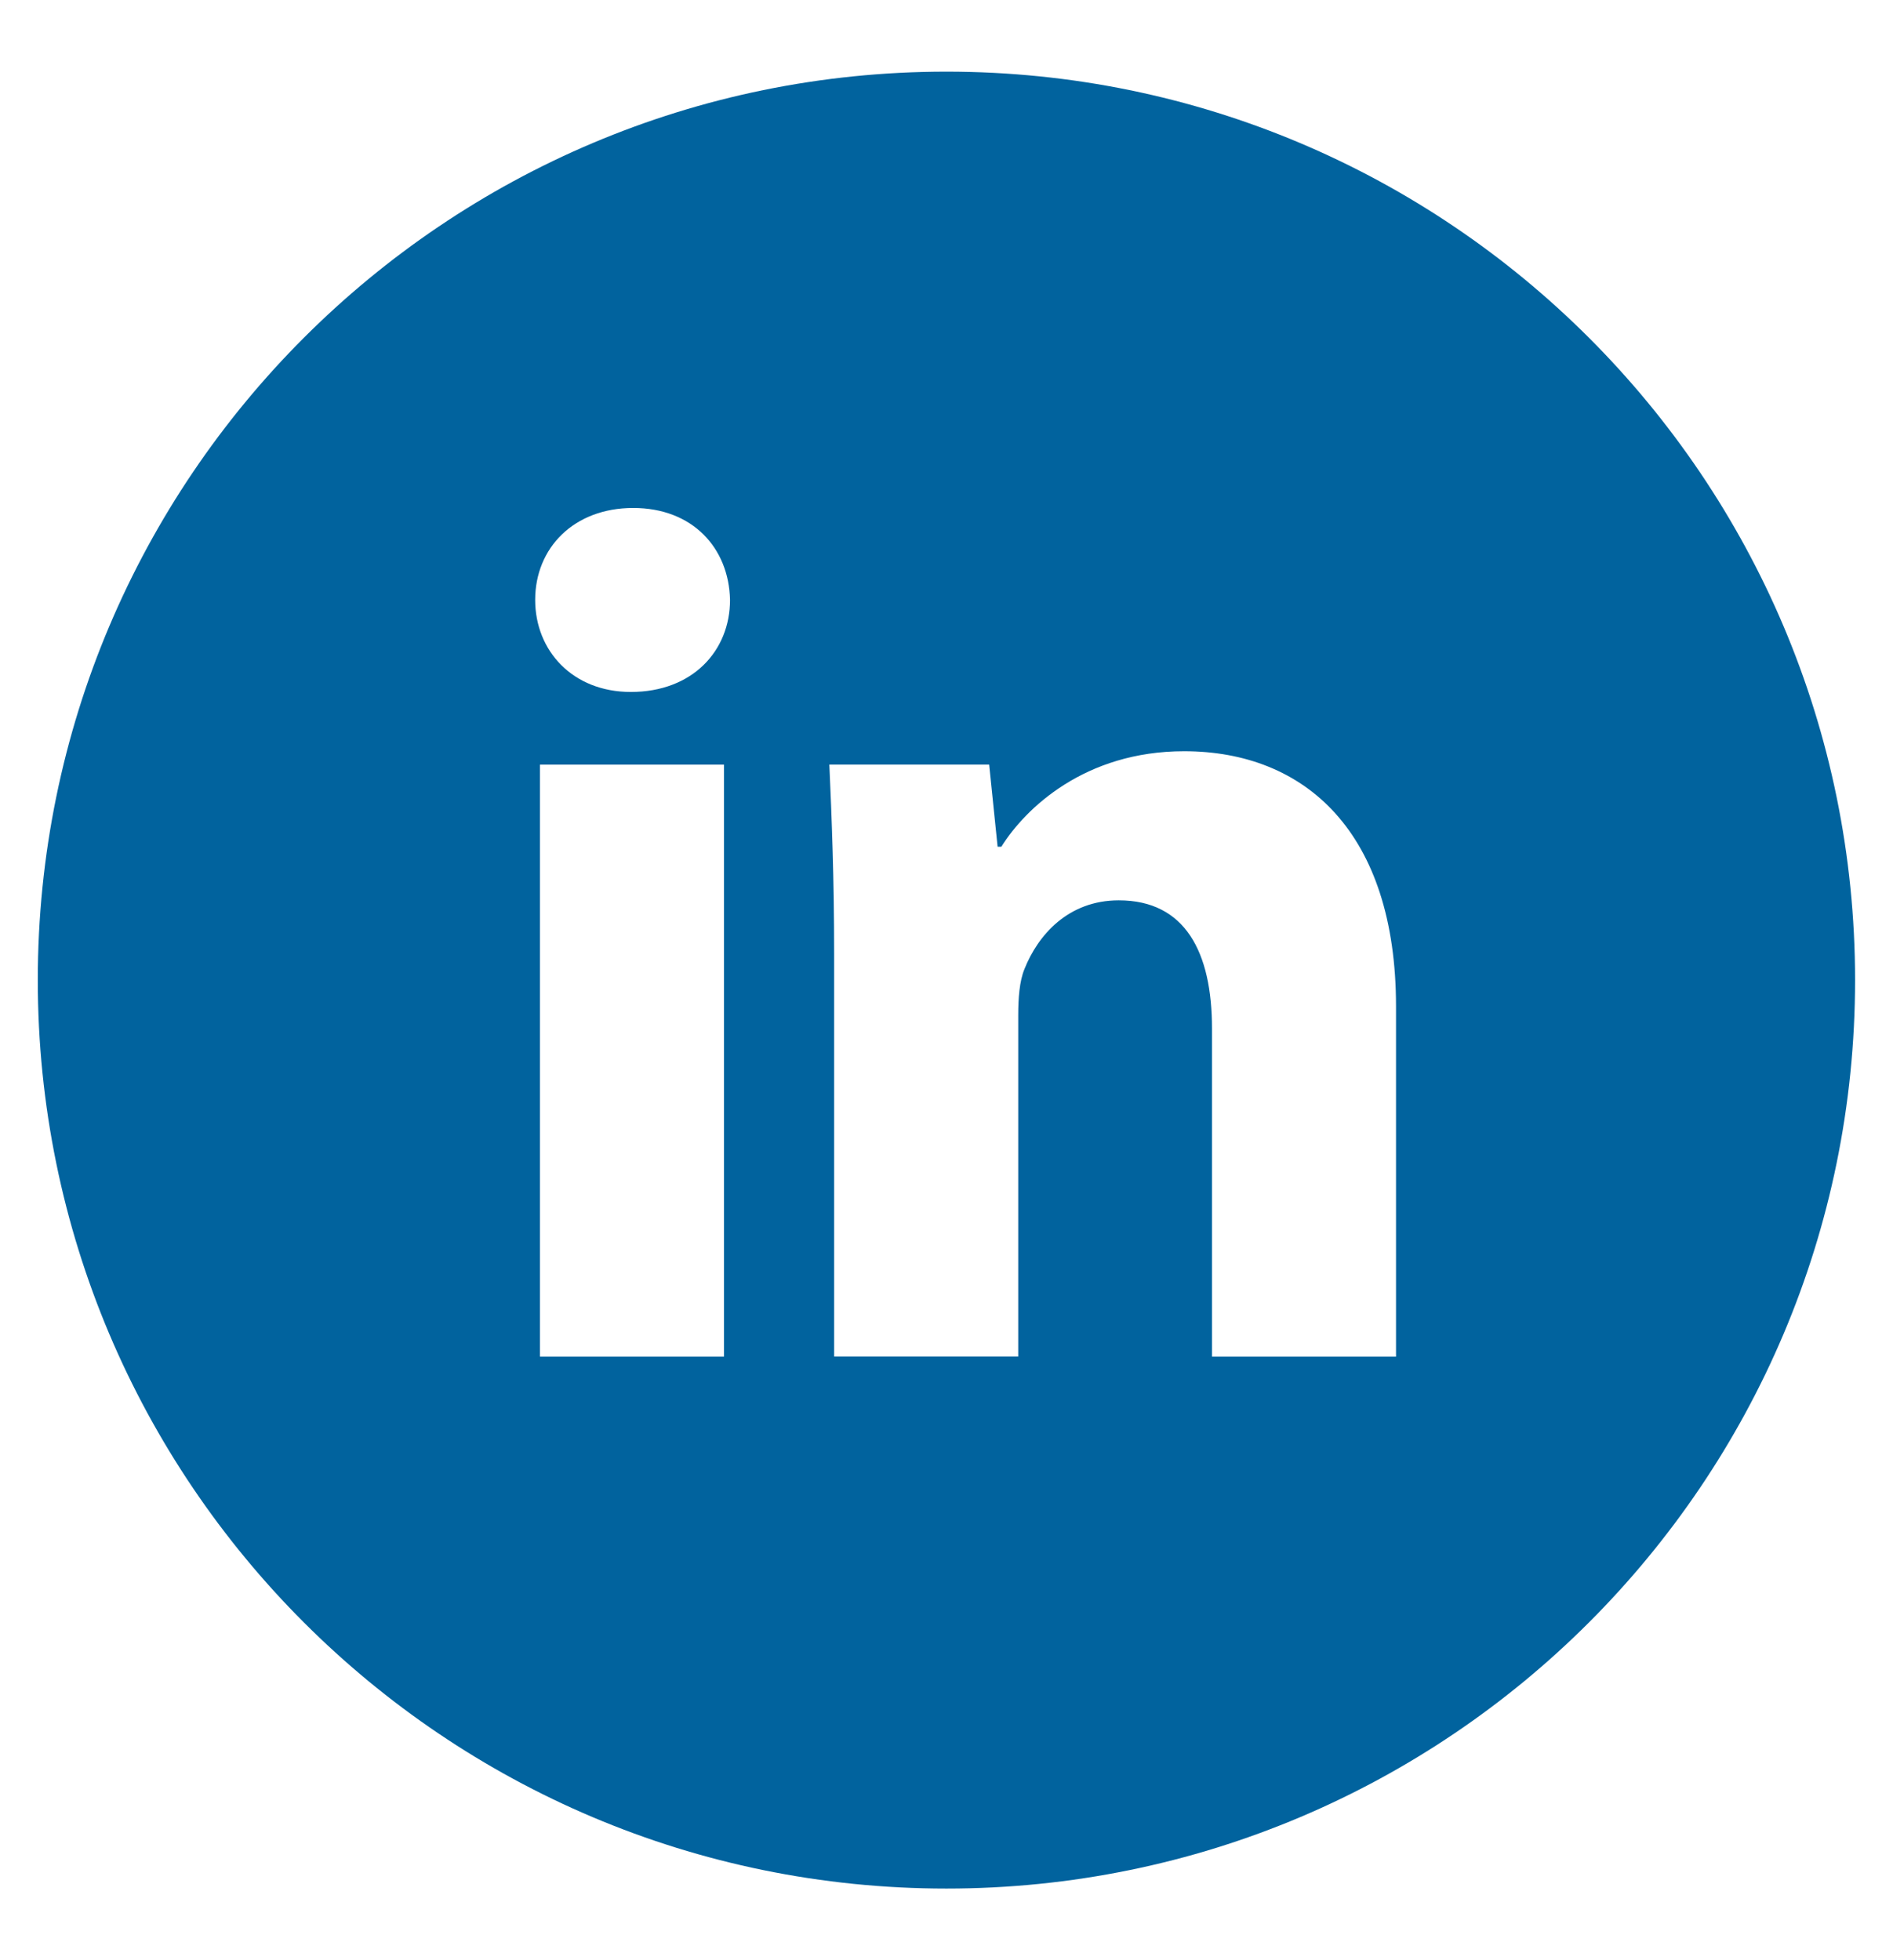 <svg width="28" height="29" viewBox="0 0 28 29" fill="none" xmlns="http://www.w3.org/2000/svg">
<path d="M13.999 1.06C6.576 1.06 0.559 7.077 0.559 14.5C0.559 21.923 6.576 27.94 13.999 27.94C21.421 27.94 27.439 21.923 27.439 14.5C27.439 7.077 21.421 1.06 13.999 1.06ZM10.709 20.071H7.987V11.312H10.709V20.071ZM9.331 10.237C8.471 10.237 7.916 9.628 7.916 8.875C7.916 8.106 8.488 7.515 9.366 7.515C10.244 7.515 10.781 8.106 10.798 8.875C10.798 9.628 10.244 10.237 9.331 10.237ZM20.649 20.071H17.927V15.217C17.927 14.087 17.532 13.32 16.548 13.32C15.796 13.32 15.35 13.839 15.152 14.339C15.079 14.517 15.061 14.769 15.061 15.02V20.069H12.338V14.105C12.338 13.012 12.303 12.098 12.267 11.311H14.631L14.756 12.527H14.811C15.169 11.956 16.047 11.114 17.515 11.114C19.306 11.114 20.649 12.313 20.649 14.892V20.071Z" fill="#01639E"/>
</svg>
